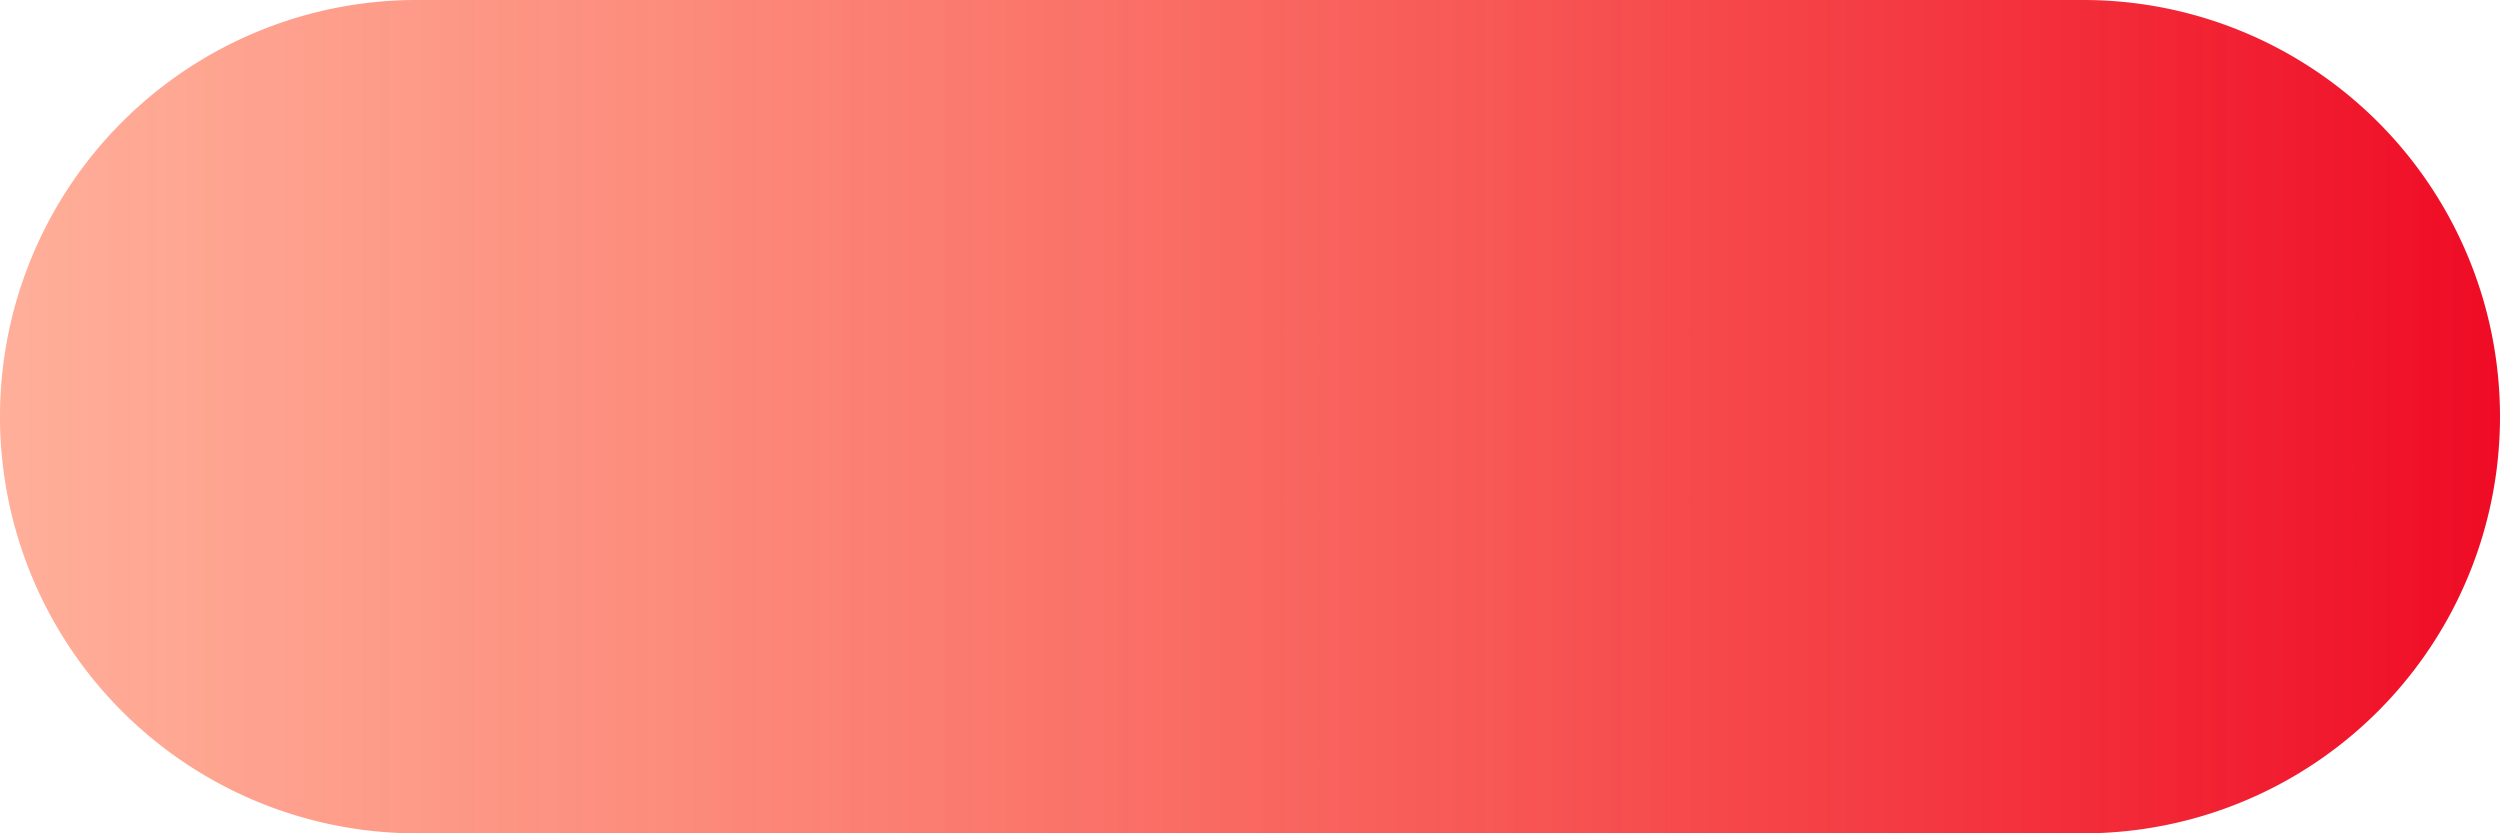 ﻿<?xml version="1.0" encoding="utf-8"?>
<svg version="1.1" xmlns:xlink="http://www.w3.org/1999/xlink" width="120px" height="40px" xmlns="http://www.w3.org/2000/svg">
  <defs>
    <linearGradient gradientUnits="userSpaceOnUse" x1="67" y1="626" x2="187" y2="626" id="LinearGradient130">
      <stop id="Stop131" stop-color="#ff5f34" stop-opacity="0.498" offset="0" />
      <stop id="Stop132" stop-color="#ef0b25" offset="1" />
    </linearGradient>
  </defs>
  <g transform="matrix(1 0 0 1 -67 -606 )">
    <path d="M 67 626  A 20 20 0 0 1 87 606 L 167 606  A 20 20 0 0 1 187 626 A 20 20 0 0 1 167 646 L 87 646  A 20 20 0 0 1 67 626 Z " fill-rule="nonzero" fill="url(#LinearGradient130)" stroke="none" />
  </g>
</svg>